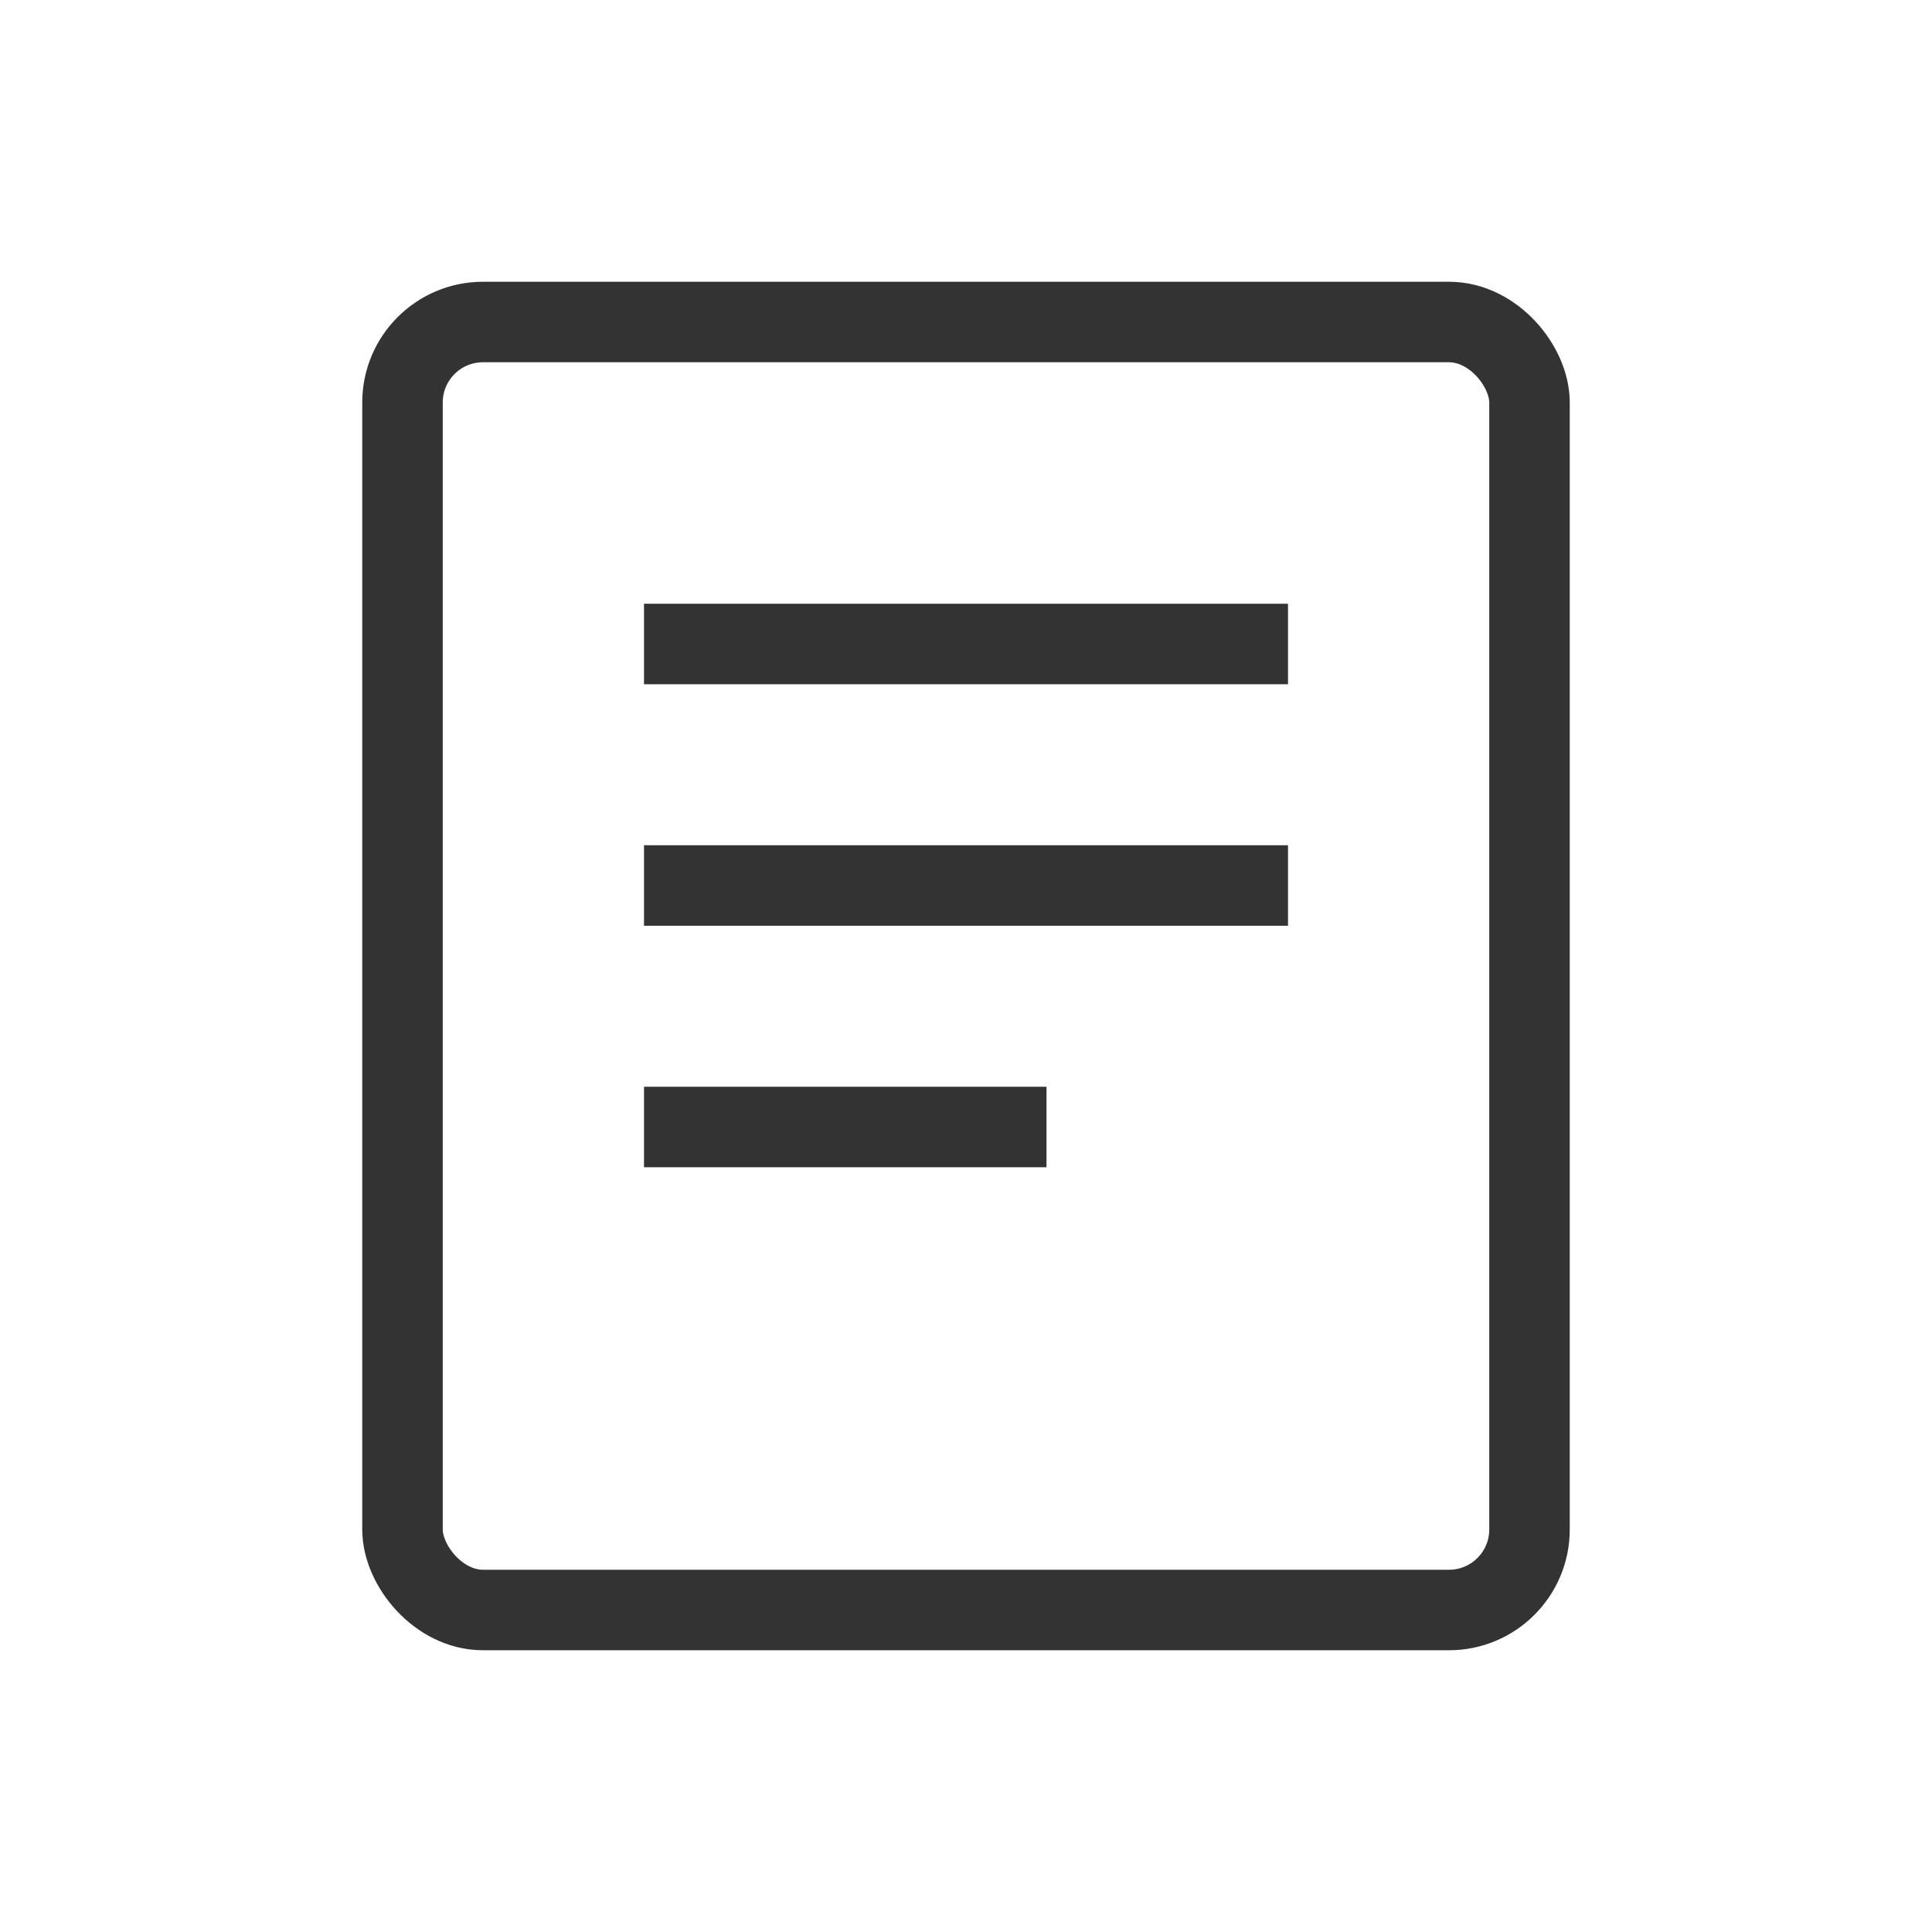 <svg width="48" height="48" viewBox="0 0 48 48" fill="none" xmlns="http://www.w3.org/2000/svg">
  <rect x="10" y="8" width="28" height="32" rx="2" stroke="#333" stroke-width="2" fill="none"/>
  <line x1="16" y1="16" x2="32" y2="16" stroke="#333" stroke-width="2"/>
  <line x1="16" y1="22" x2="32" y2="22" stroke="#333" stroke-width="2"/>
  <line x1="16" y1="28" x2="26" y2="28" stroke="#333" stroke-width="2"/>
</svg>
